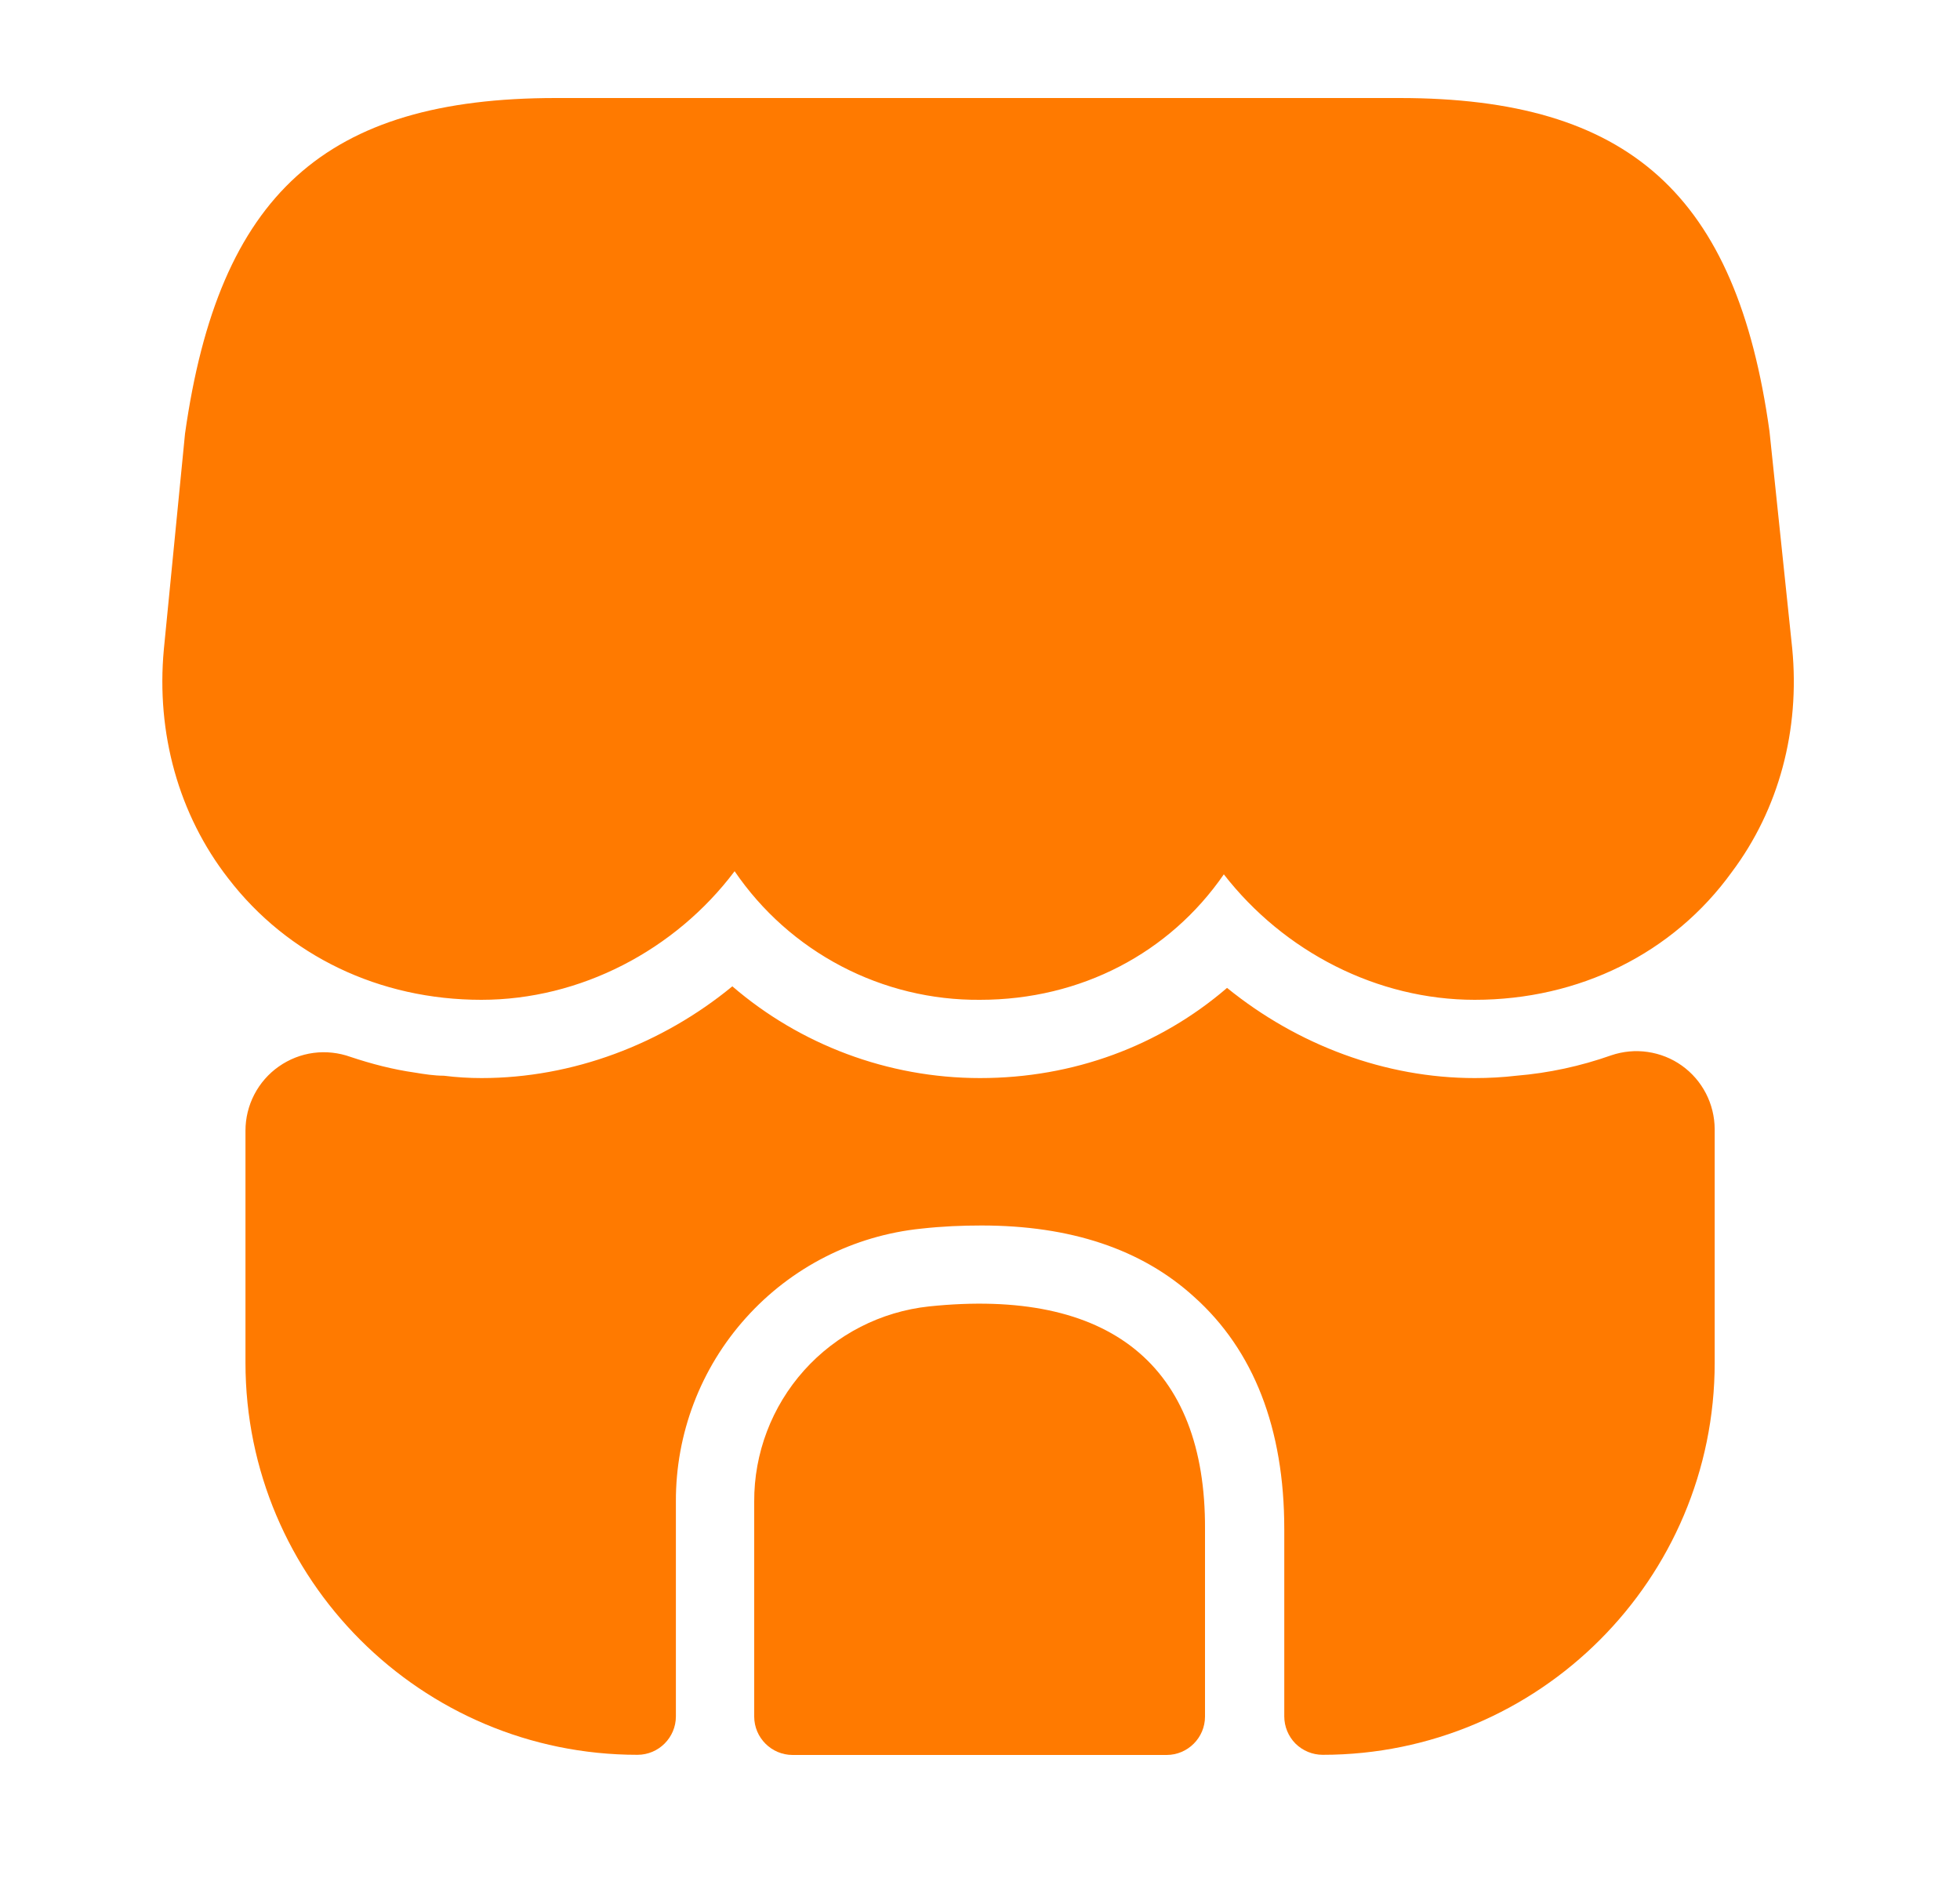 <svg width="25" height="24" viewBox="0 0 25 24" fill="none" xmlns="http://www.w3.org/2000/svg">
<path d="M22.86 8.27L22.57 5.5C22.15 2.48 20.78 1.25 17.85 1.25H7.09C4.15 1.25 2.79 2.48 2.36 5.53L2.09 8.28C1.99 9.35 2.28 10.39 2.91 11.2C3.67 12.19 4.84 12.75 6.14 12.75C7.4 12.75 8.61 12.12 9.37 11.11C9.717 11.619 10.184 12.035 10.73 12.321C11.275 12.607 11.883 12.755 12.5 12.75C13.79 12.75 14.92 12.15 15.61 11.15C16.38 12.14 17.57 12.75 18.81 12.75C20.14 12.75 21.34 12.16 22.09 11.12C22.69 10.32 22.96 9.31 22.86 8.27ZM11.85 16.66C11.236 16.726 10.668 17.016 10.256 17.476C9.844 17.936 9.617 18.533 9.62 19.15V21.89C9.62 22.16 9.84 22.38 10.11 22.38H14.88C15.15 22.38 15.37 22.16 15.37 21.89V19.5C15.38 17.41 14.15 16.42 11.85 16.66Z" fill="#FF7A00"/>
<path d="M21.871 14.398V17.378C21.871 20.138 19.631 22.378 16.871 22.378C16.741 22.378 16.616 22.326 16.524 22.235C16.433 22.143 16.381 22.018 16.381 21.888V19.498C16.381 18.218 15.991 17.218 15.231 16.538C14.561 15.928 13.651 15.628 12.521 15.628C12.271 15.628 12.021 15.638 11.751 15.668C10.89 15.756 10.093 16.161 9.515 16.805C8.936 17.448 8.618 18.283 8.621 19.148V21.888C8.621 22.158 8.401 22.378 8.131 22.378C5.371 22.378 3.131 20.138 3.131 17.378V14.418C3.131 14.258 3.17 14.099 3.244 13.957C3.318 13.815 3.425 13.692 3.557 13.6C3.688 13.508 3.84 13.448 3.999 13.427C4.158 13.406 4.32 13.424 4.471 13.478C4.741 13.568 5.011 13.638 5.291 13.678C5.411 13.698 5.541 13.718 5.661 13.718C5.821 13.738 5.981 13.748 6.141 13.748C7.301 13.748 8.441 13.318 9.341 12.578C10.201 13.318 11.321 13.748 12.501 13.748C13.691 13.748 14.791 13.338 15.651 12.598C16.551 13.328 17.671 13.748 18.811 13.748C18.991 13.748 19.171 13.738 19.341 13.718C19.754 13.684 20.16 13.596 20.551 13.458C20.701 13.407 20.861 13.392 21.017 13.415C21.174 13.438 21.323 13.497 21.452 13.589C21.581 13.681 21.686 13.802 21.759 13.943C21.832 14.084 21.87 14.24 21.871 14.398Z" fill="#FF7A00"/>
</svg>
